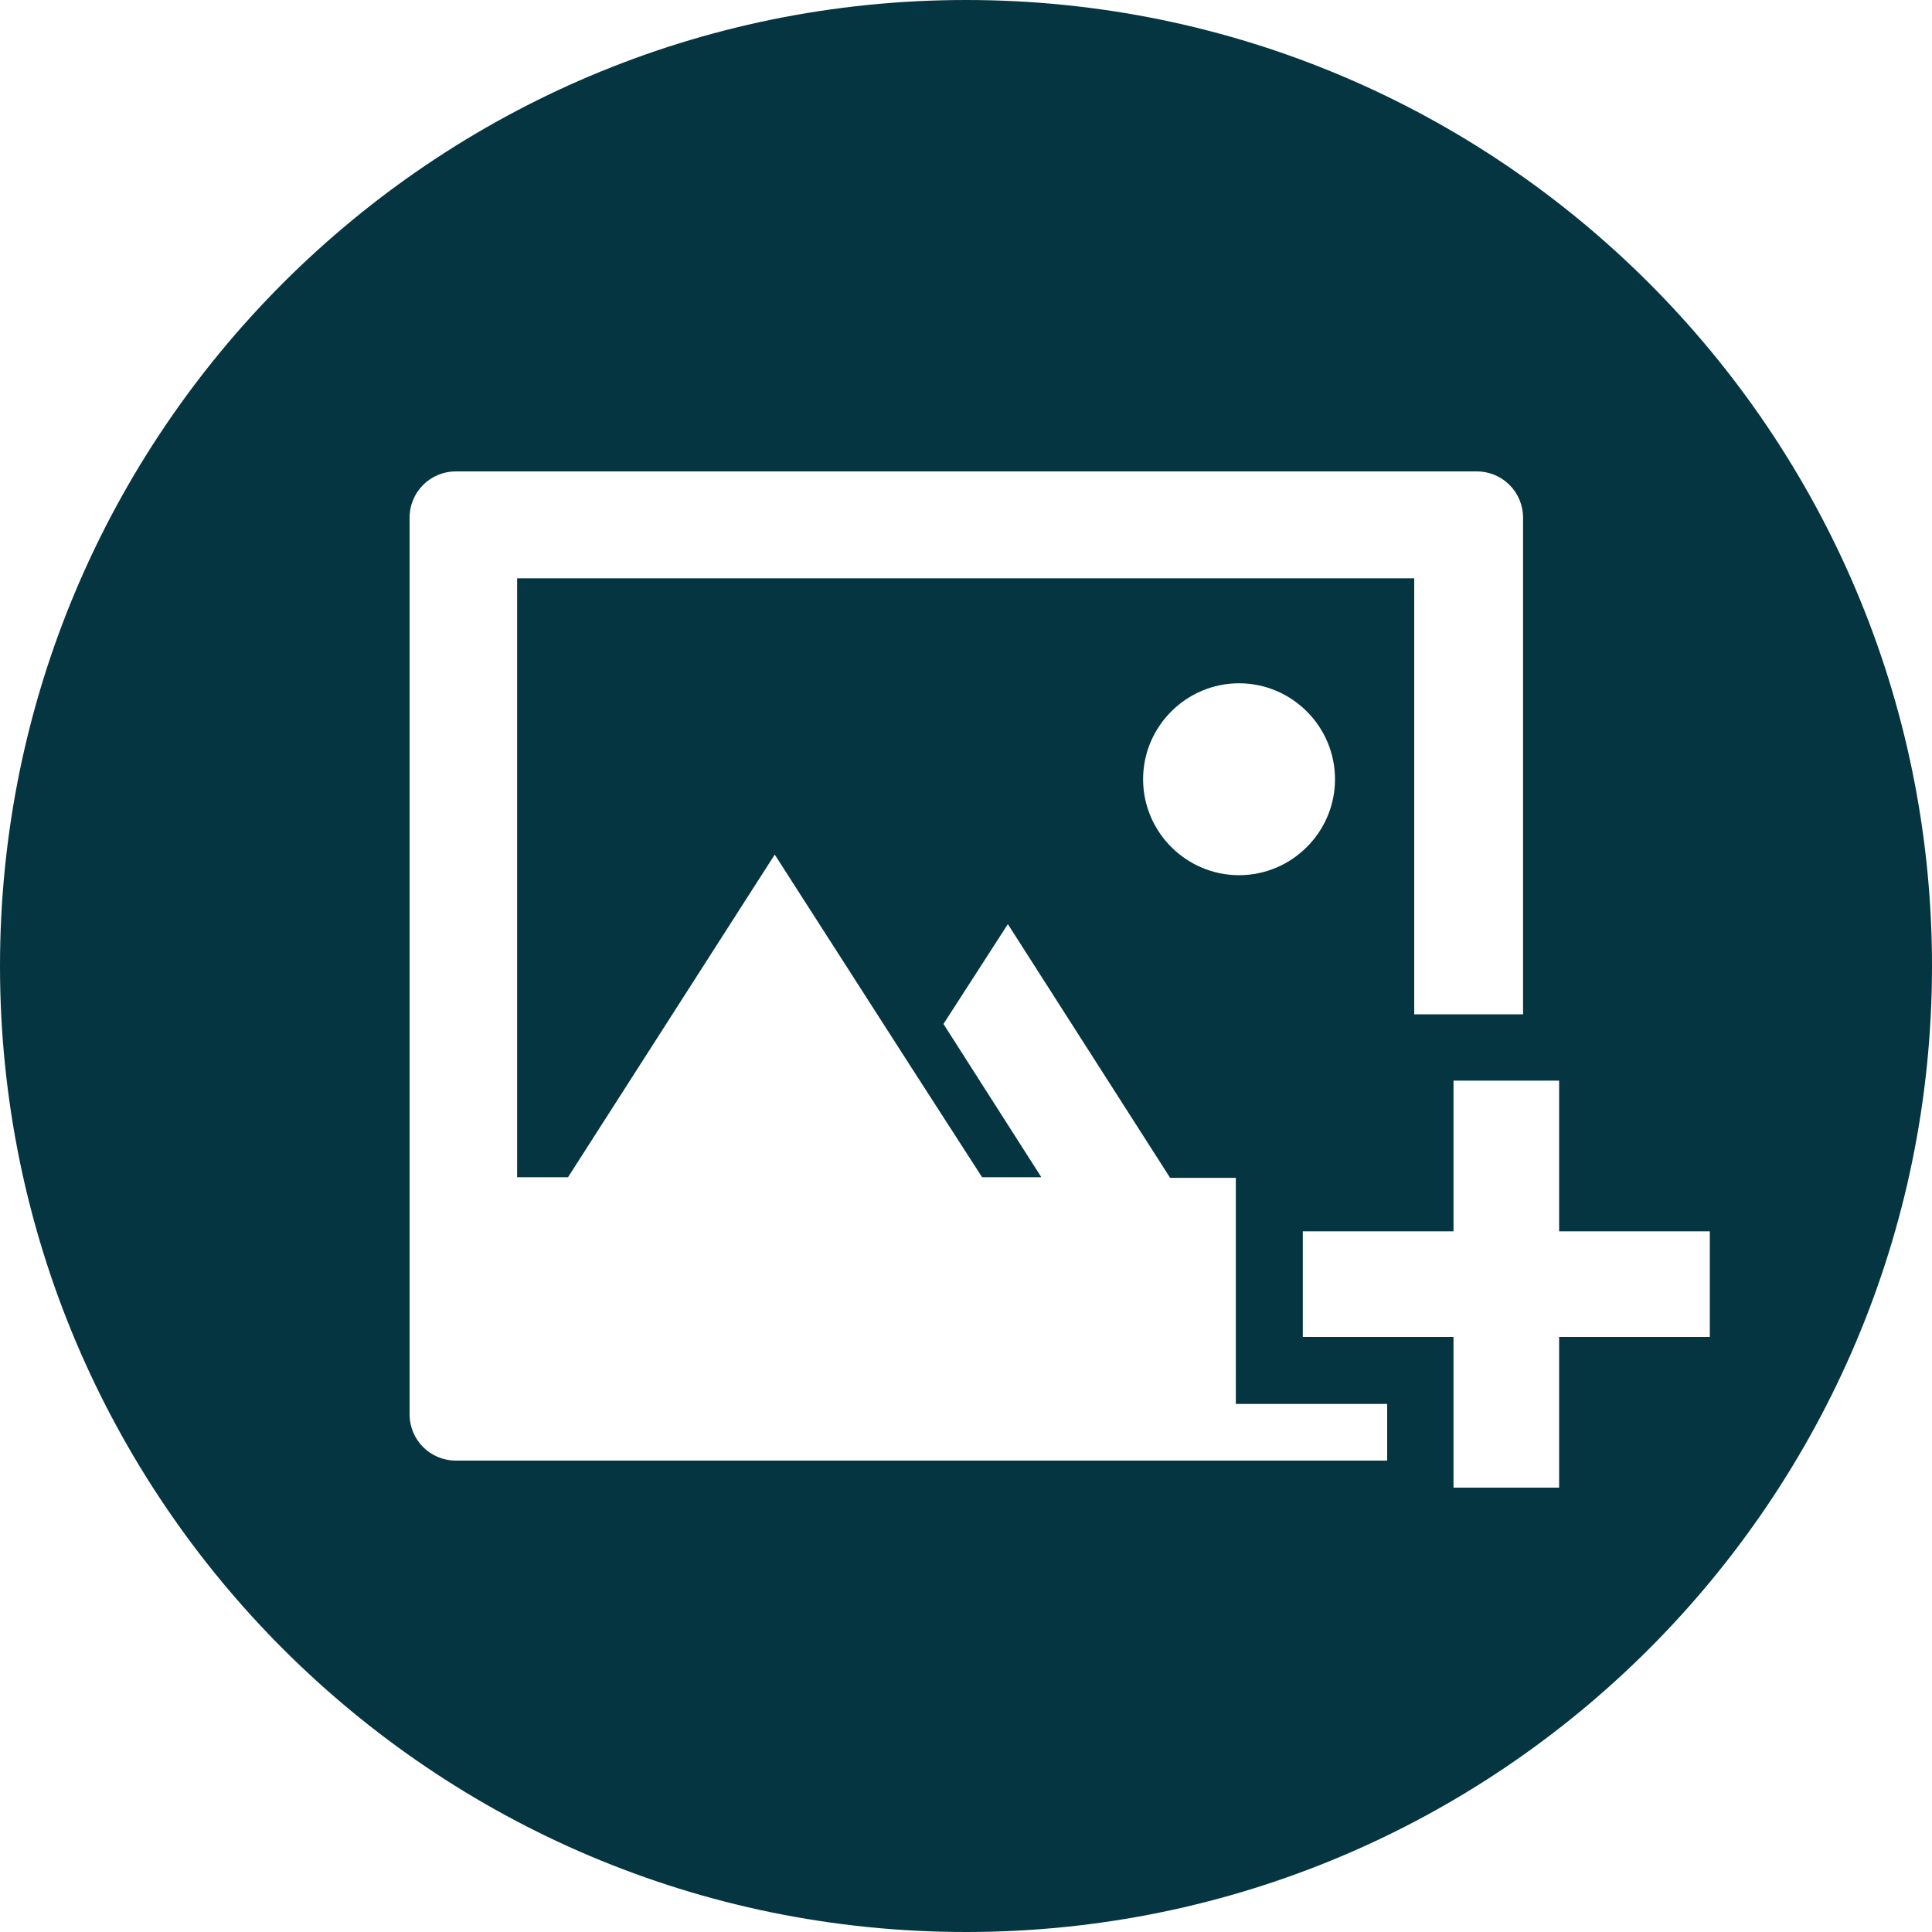<?xml version="1.0" encoding="utf-8"?>
<!-- Generator: Adobe Illustrator 20.1.0, SVG Export Plug-In . SVG Version: 6.00 Build 0)  -->
<svg version="1.1" id="Layer_1" xmlns="http://www.w3.org/2000/svg" xmlns:xlink="http://www.w3.org/1999/xlink" x="0px" y="0px"
	 viewBox="0 0 300 300" enable-background="new 0 0 300 300" xml:space="preserve">
<g>
	<g>
		<path fill="#043540" d="M150,0C67.2,0,0,67.2,0,150s67.2,150,150,150s150-67.2,150-150C300,67.2,232.8,0,150,0z M70.8,226.8
			c-4,0-7.2-3.2-7.2-7.2V80.4c0-4,3.2-7.2,7.2-7.2h158.5c4,0,7.2,3.2,7.2,7.2v77.1h-10.8h-6.1V89.8H80.3v93h7.9l32.1-50.1l21.5,33.5
			l10.7,16.6h9.2L146.5,159l10-15.5l25.2,39.4h10.2v8.4v16.4V218h10.4h13.1v8.8L70.8,226.8L70.8,226.8z M207.3,121
			c0,8.2-6.7,14.9-14.9,14.9s-14.9-6.7-14.9-14.9s6.7-14.9,14.9-14.9S207.3,112.8,207.3,121z M242.1,207.6v23.4h-16.4v-4.2v-19.2
			h-23.4v-16.4h23.4v-23.4h10.8h5.6v23.4h23.4v16.4H242.1z"/>
	</g>
</g>
</svg>

